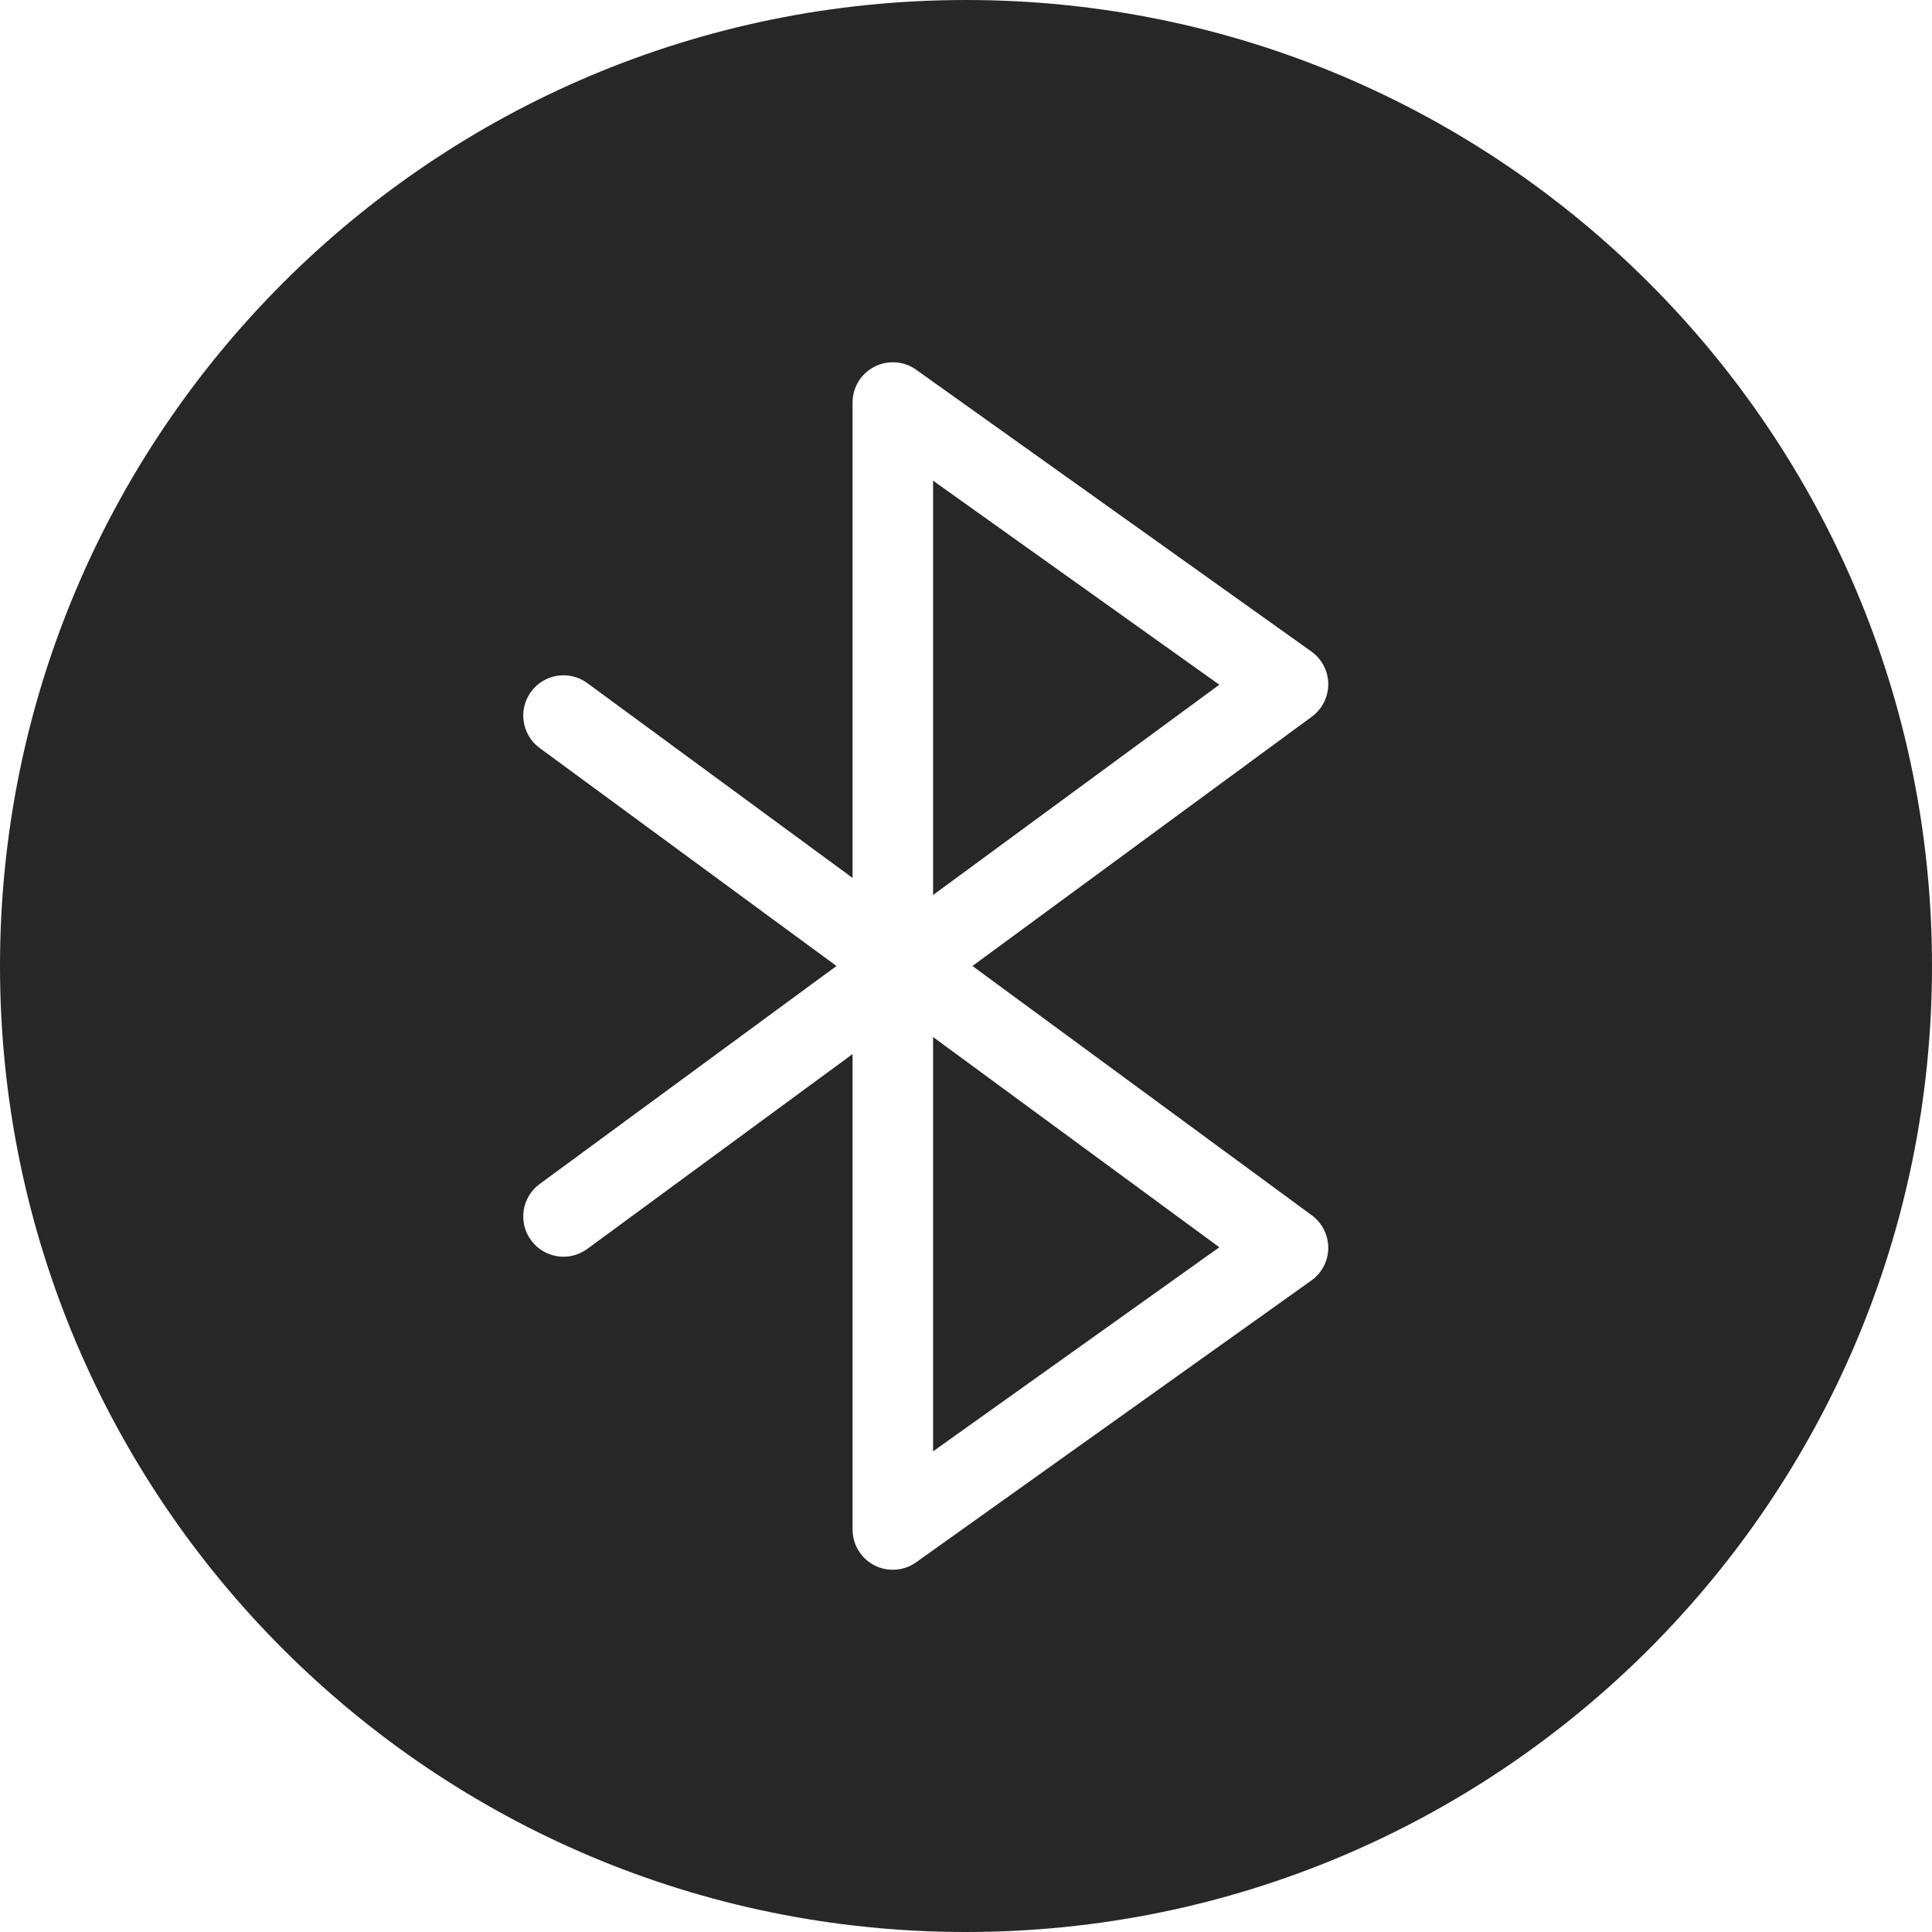 <svg width="24" height="24" viewBox="0 0 24 24" fill="none" xmlns="http://www.w3.org/2000/svg">
<path fill-rule="evenodd" clip-rule="evenodd" d="M12 0C5.373 0 0 5.373 0 12C0 18.627 5.373 24 12 24C18.627 24 24 18.627 24 12C24 5.373 18.627 0 12 0ZM11.381 4.593C11.229 4.484 11.028 4.47 10.862 4.556C10.695 4.641 10.591 4.813 10.591 5V10.906L7.296 8.486C7.073 8.322 6.761 8.37 6.597 8.593C6.434 8.815 6.481 9.128 6.704 9.292L10.391 12L6.704 14.708C6.481 14.872 6.434 15.185 6.597 15.407C6.761 15.63 7.073 15.678 7.296 15.514L10.591 13.094V19C10.591 19.187 10.695 19.359 10.862 19.445C11.028 19.53 11.229 19.516 11.381 19.407L16.29 15.907C16.421 15.814 16.499 15.664 16.5 15.504C16.501 15.343 16.425 15.192 16.296 15.097L12.08 12L16.296 8.903C16.425 8.808 16.501 8.657 16.5 8.496C16.499 8.336 16.421 8.186 16.29 8.093L11.381 4.593ZM15.147 15.494L11.591 12.882V18.029L15.147 15.494ZM11.591 5.971V11.118L15.147 8.506L11.591 5.971Z" fill="#272727"/>
</svg>
